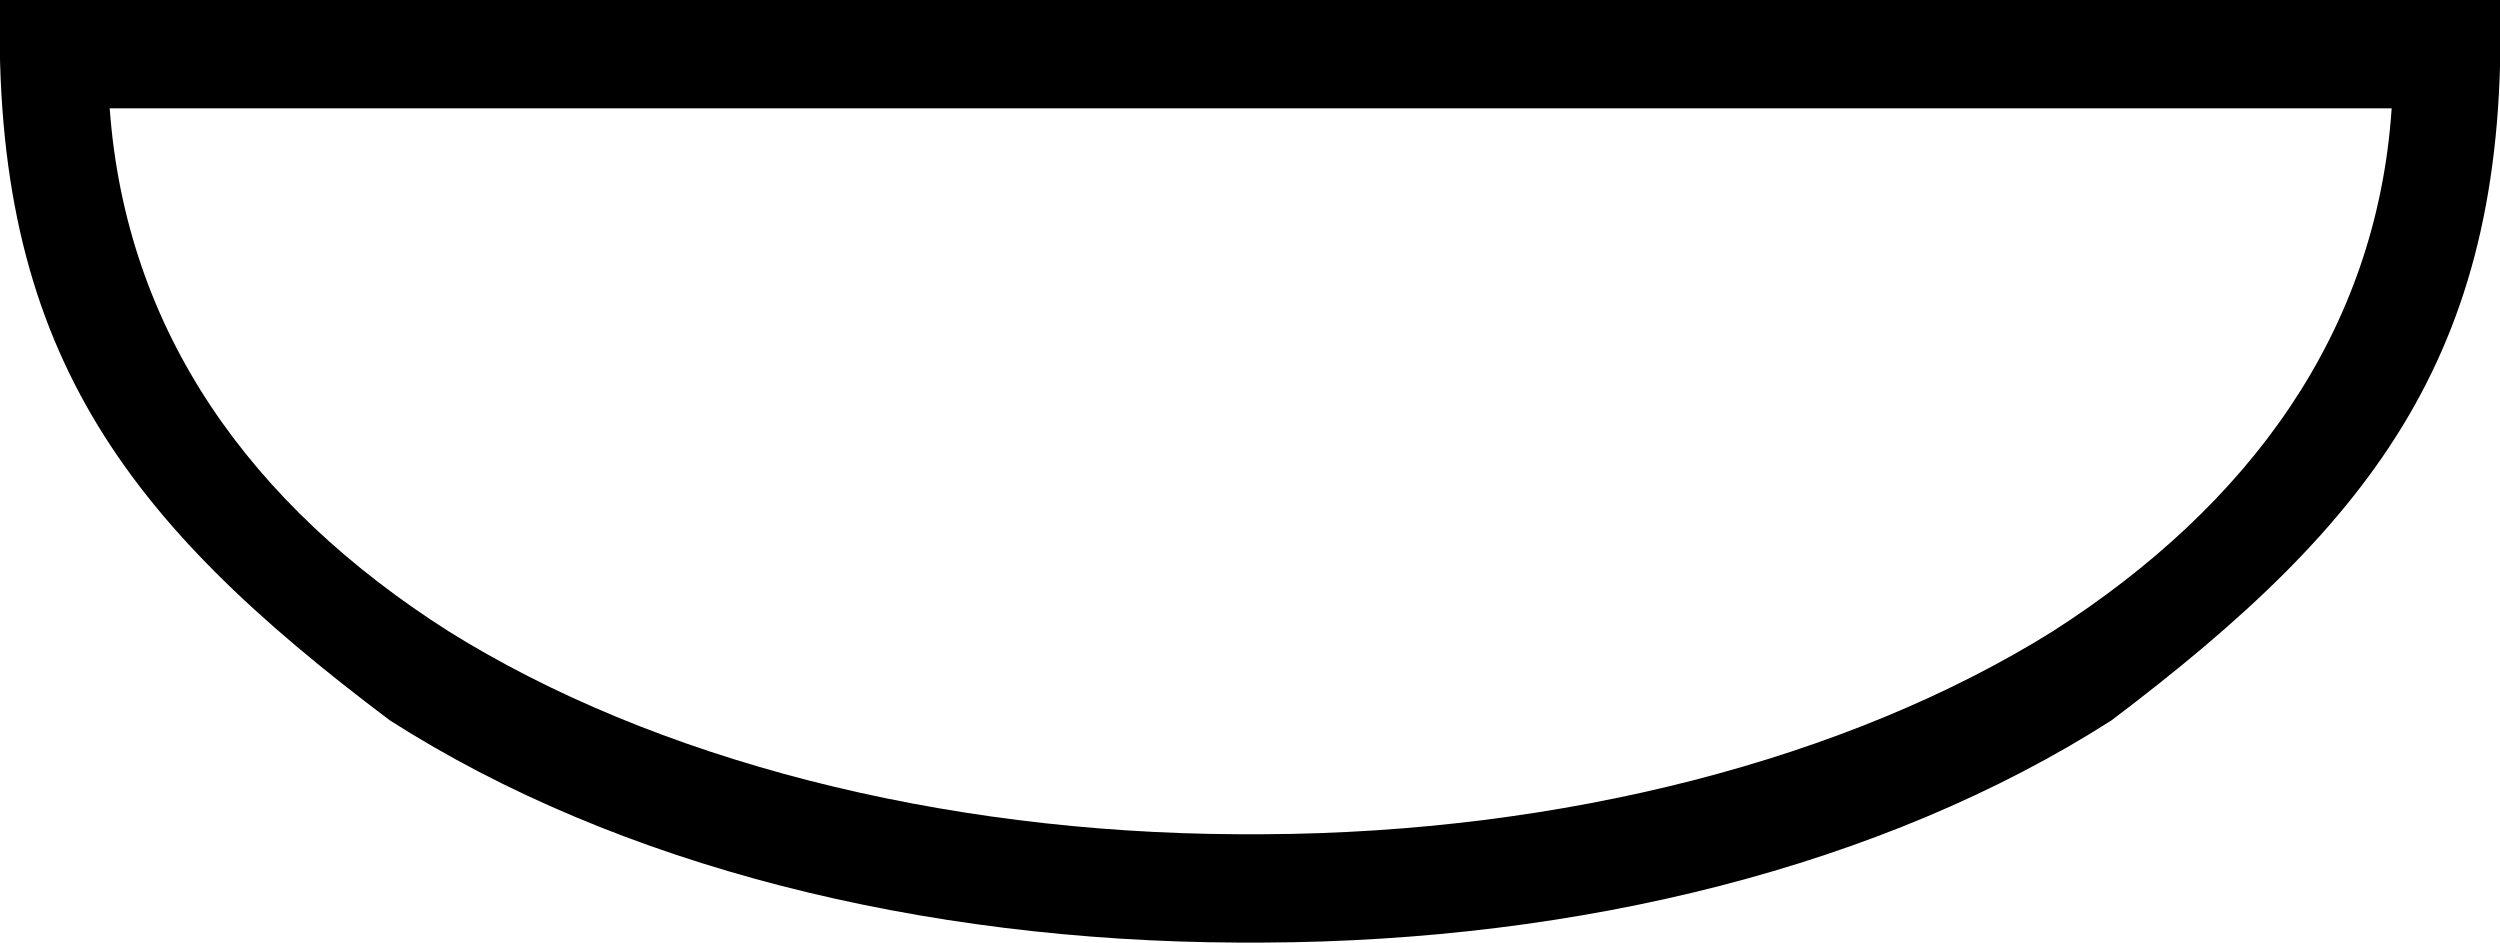 <?xml version='1.0' encoding ='UTF-8' standalone='yes'?>
<svg width='18.46' height='6.96' xmlns='http://www.w3.org/2000/svg' xmlns:xlink='http://www.w3.org/1999/xlink' >
<path style='fill:black; stroke:none' d=' M 17.66 0.8  C 17.55 2.45 16.61 3.73 15.16 4.66  C 13.64 5.61 11.53 6.15 9.33 6.16  L 9.14 6.16  C 6.94 6.15 4.83 5.61 3.31 4.66  C 1.85 3.73 0.93 2.45 0.81 0.8  Z  M -0 0  C -0.06 2.57 0.91 3.84 2.88 5.32  C 4.57 6.4 6.81 6.95 9.14 6.96  L 9.33 6.96  C 11.66 6.95 13.9 6.4 15.59 5.32  C 17.55 3.84 18.53 2.57 18.46 0  Z '/></svg>
